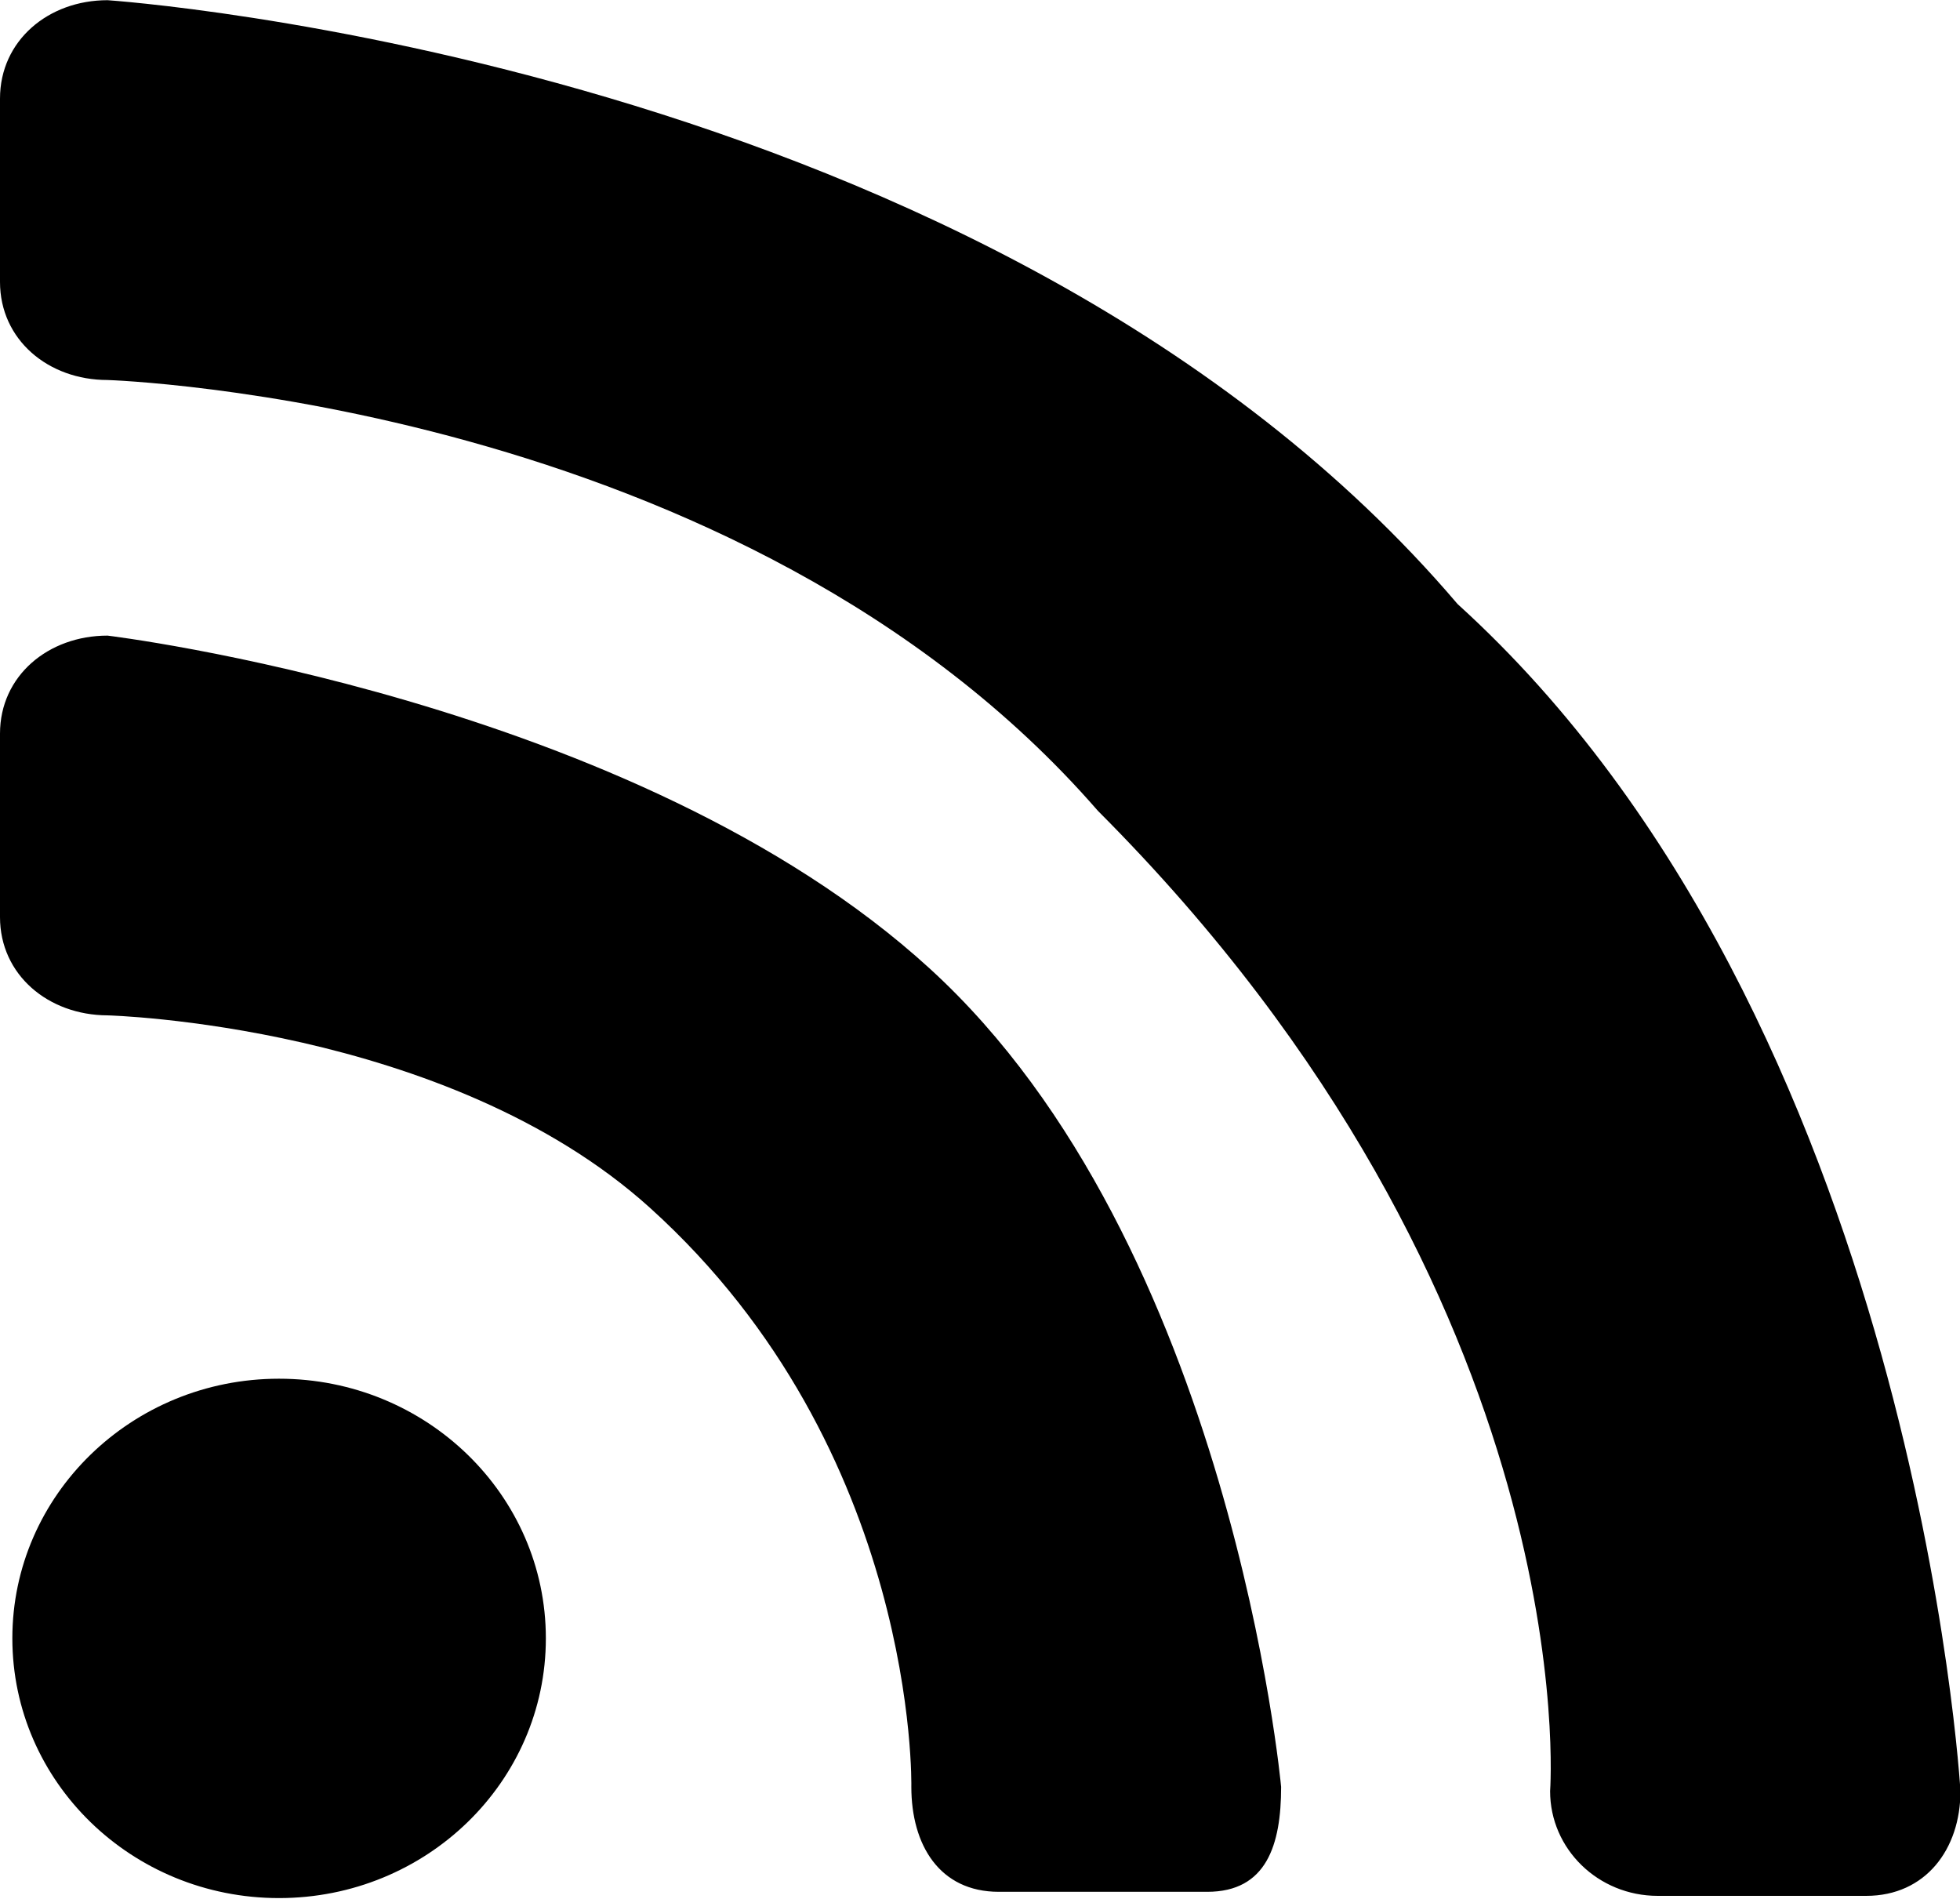 <svg xmlns="http://www.w3.org/2000/svg" xmlns:xlink="http://www.w3.org/1999/xlink" preserveAspectRatio="xMidYMid" width="30" height="29.06" viewBox="0 0 30 29.06">
  <defs>
    <style>
      .cls-1 {
        fill: #000;
        fill-rule: evenodd;
      }
    </style>
  </defs>
  <path d="M14.230,14.823 C9.716,10.697 1.646,9.728 1.646,9.728 C0.739,9.728 -0.000,10.343 -0.000,11.228 L-0.000,14.036 C-0.000,14.920 0.739,15.537 1.646,15.540 C1.646,15.540 6.833,15.673 9.948,18.485 C14.060,22.198 13.949,27.348 13.949,27.348 C13.949,28.235 14.378,28.954 15.288,28.954 L18.478,28.954 C19.387,28.954 19.609,28.235 19.609,27.348 C19.609,27.348 18.849,19.037 14.230,14.823 ZM4.270,21.101 C2.017,21.101 0.189,22.881 0.189,25.074 C0.189,27.273 2.017,29.050 4.270,29.050 C6.526,29.050 8.355,27.273 8.355,25.074 C8.355,22.881 6.527,21.101 4.270,21.101 ZM22.310,9.245 C15.208,0.906 1.646,0.003 1.646,0.003 C0.739,0.003 -0.000,0.622 -0.000,1.509 L-0.000,4.314 C-0.000,5.201 0.739,5.816 1.646,5.816 C1.646,5.816 11.338,6.121 16.803,12.408 C24.295,19.912 23.726,27.413 23.726,27.413 C23.726,28.299 24.462,29.016 25.374,29.016 L28.564,29.016 C29.475,29.016 30.007,28.299 30.007,27.413 C30.007,27.413 29.333,15.614 22.310,9.245 Z" class="cls-1"/>
</svg>
